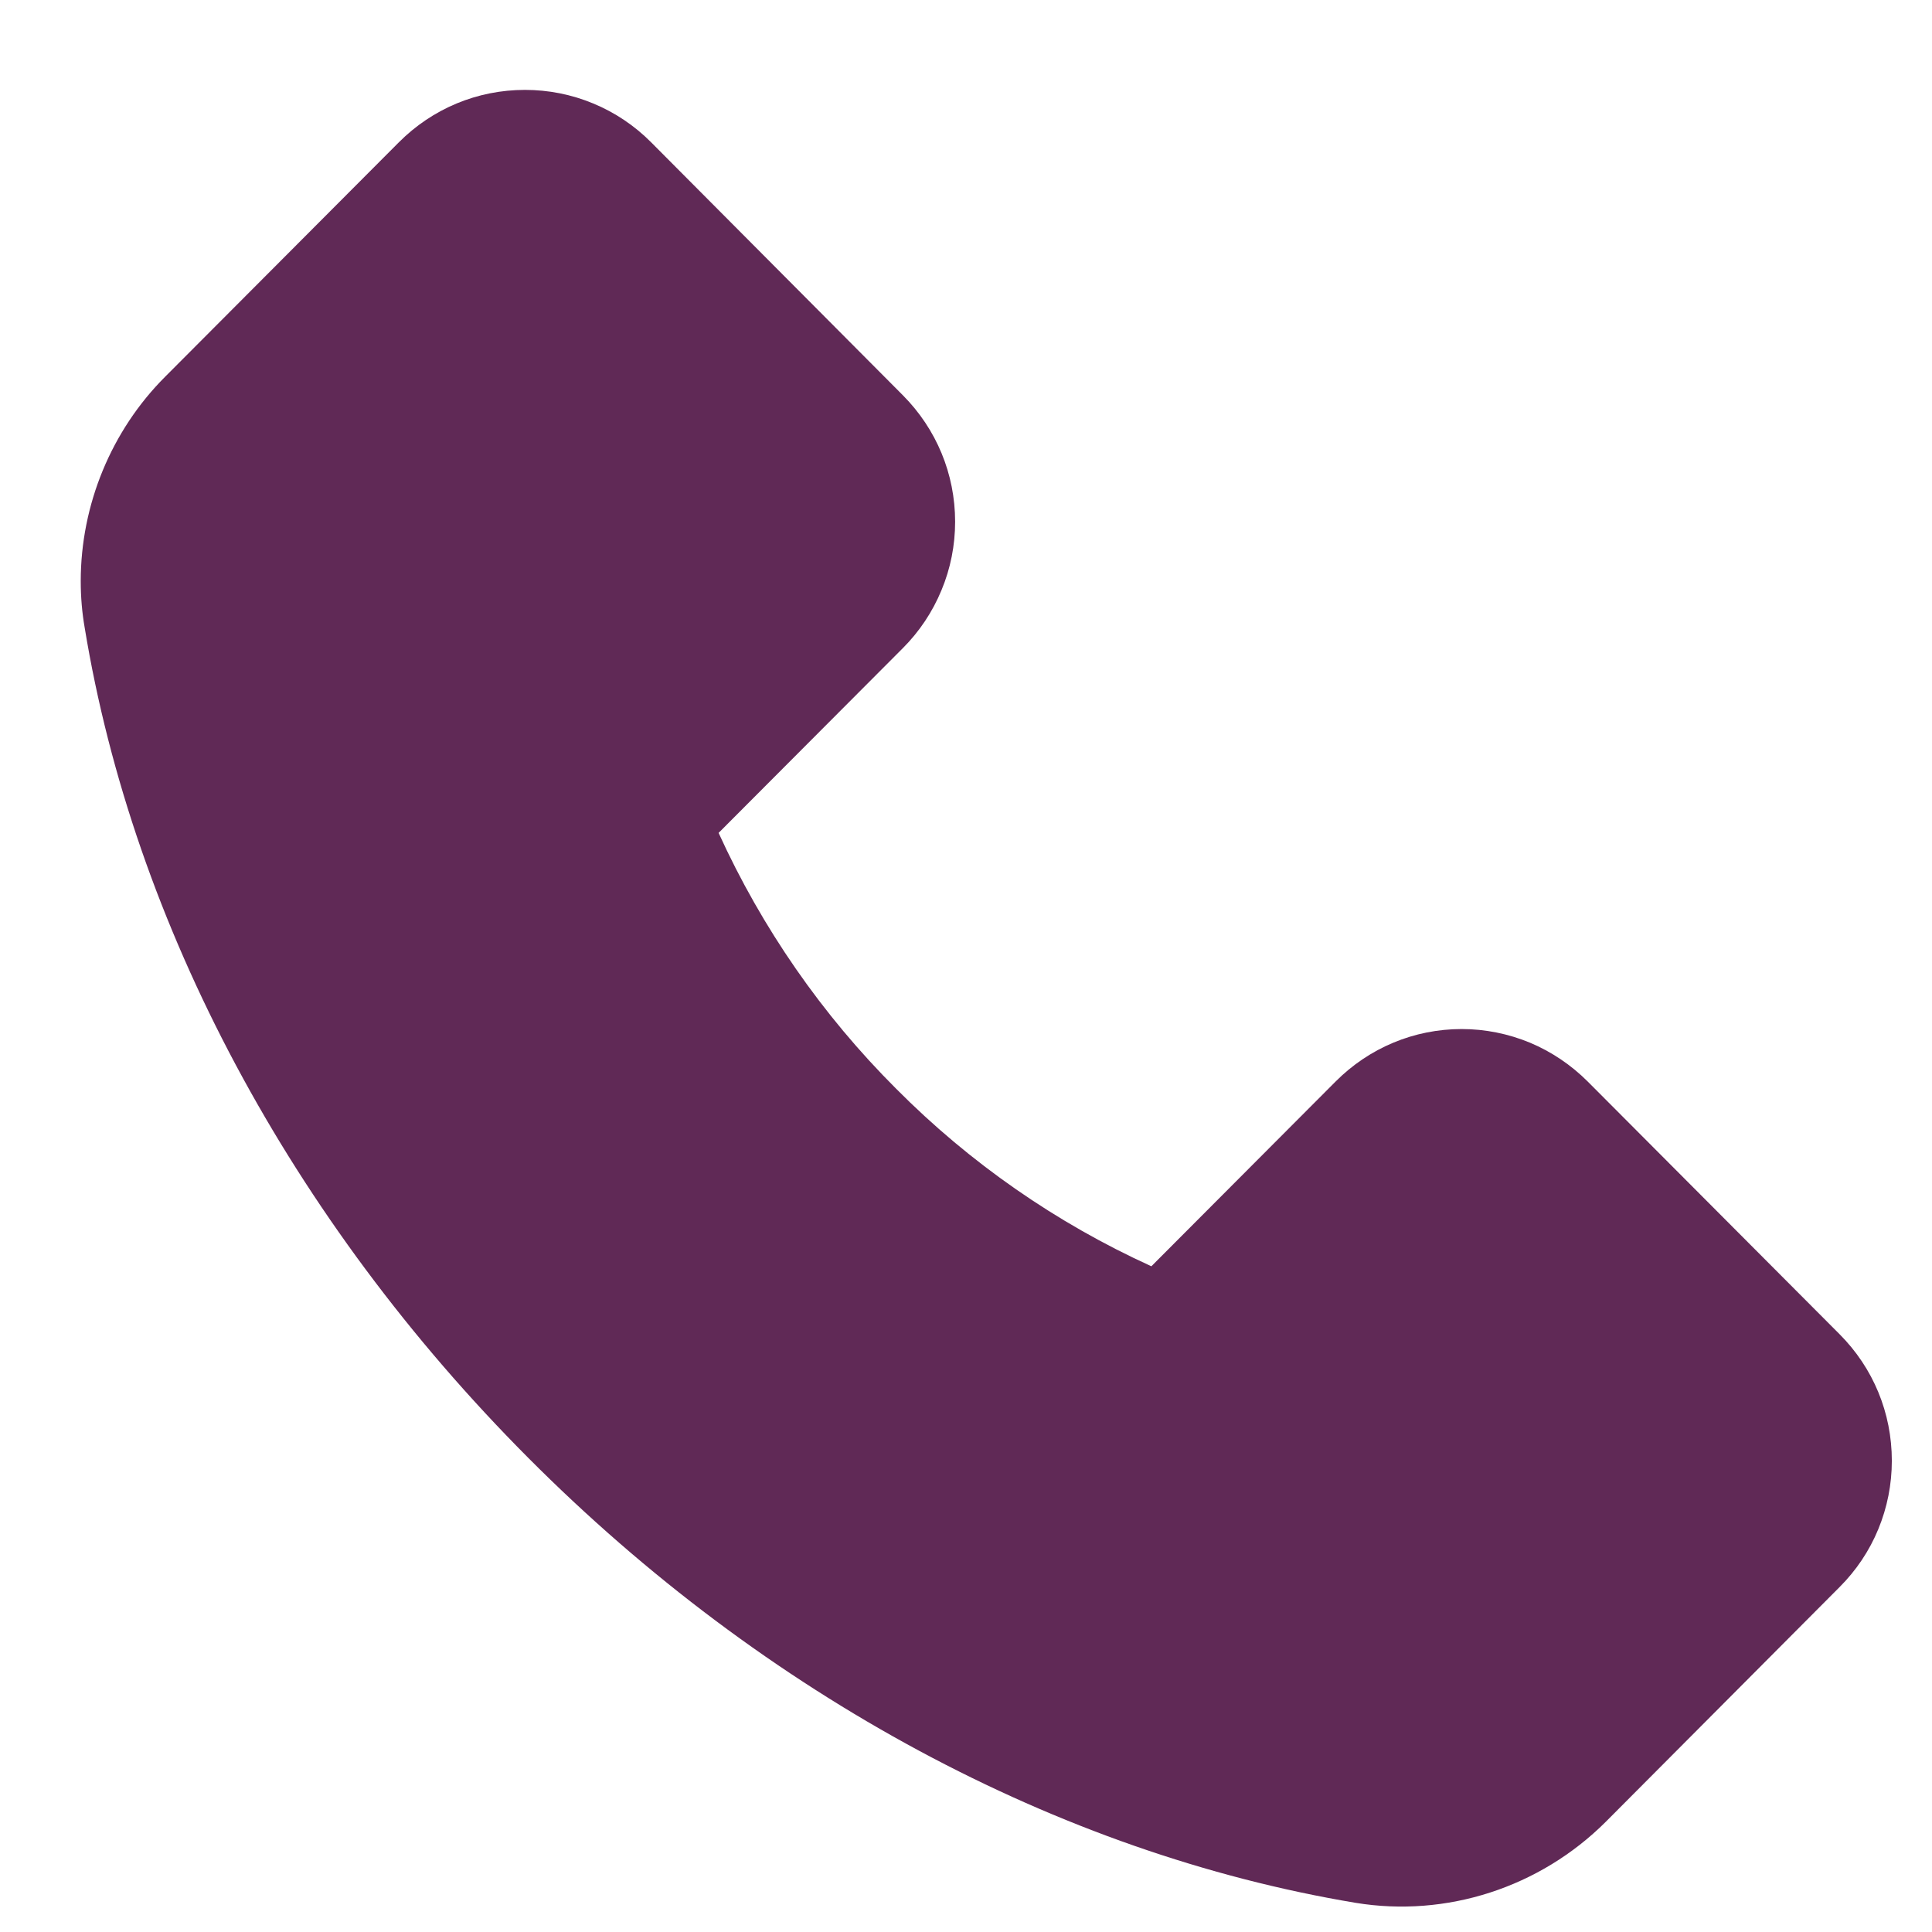 <svg width="19" height="19" viewBox="0 0 19 19" fill="none" xmlns="http://www.w3.org/2000/svg">
<path d="M15.791 17.917L18.091 15.608C18.254 15.445 18.384 15.252 18.472 15.038C18.56 14.825 18.605 14.597 18.605 14.366C18.605 13.895 18.422 13.453 18.091 13.121L15.614 10.636C15.451 10.473 15.258 10.343 15.046 10.254C14.833 10.166 14.605 10.12 14.375 10.12C13.906 10.12 13.465 10.305 13.135 10.636L11.323 12.453C10.389 12.028 9.538 11.437 8.814 10.708C8.085 9.981 7.494 9.128 7.067 8.191L8.879 6.374C9.042 6.211 9.171 6.017 9.259 5.804C9.348 5.591 9.393 5.362 9.393 5.131C9.393 4.661 9.209 4.219 8.879 3.887L6.404 1.4C6.241 1.236 6.048 1.106 5.835 1.018C5.622 0.929 5.393 0.884 5.163 0.884C4.694 0.884 4.253 1.068 3.922 1.4L1.624 3.705C1.095 4.234 0.794 4.964 0.794 5.715C0.794 5.873 0.807 6.025 0.833 6.174C1.313 9.097 2.863 11.996 5.193 14.335C7.521 16.673 10.409 18.225 13.331 18.713C14.224 18.86 15.143 18.563 15.791 17.917Z" fill="#602956"/>
</svg>
